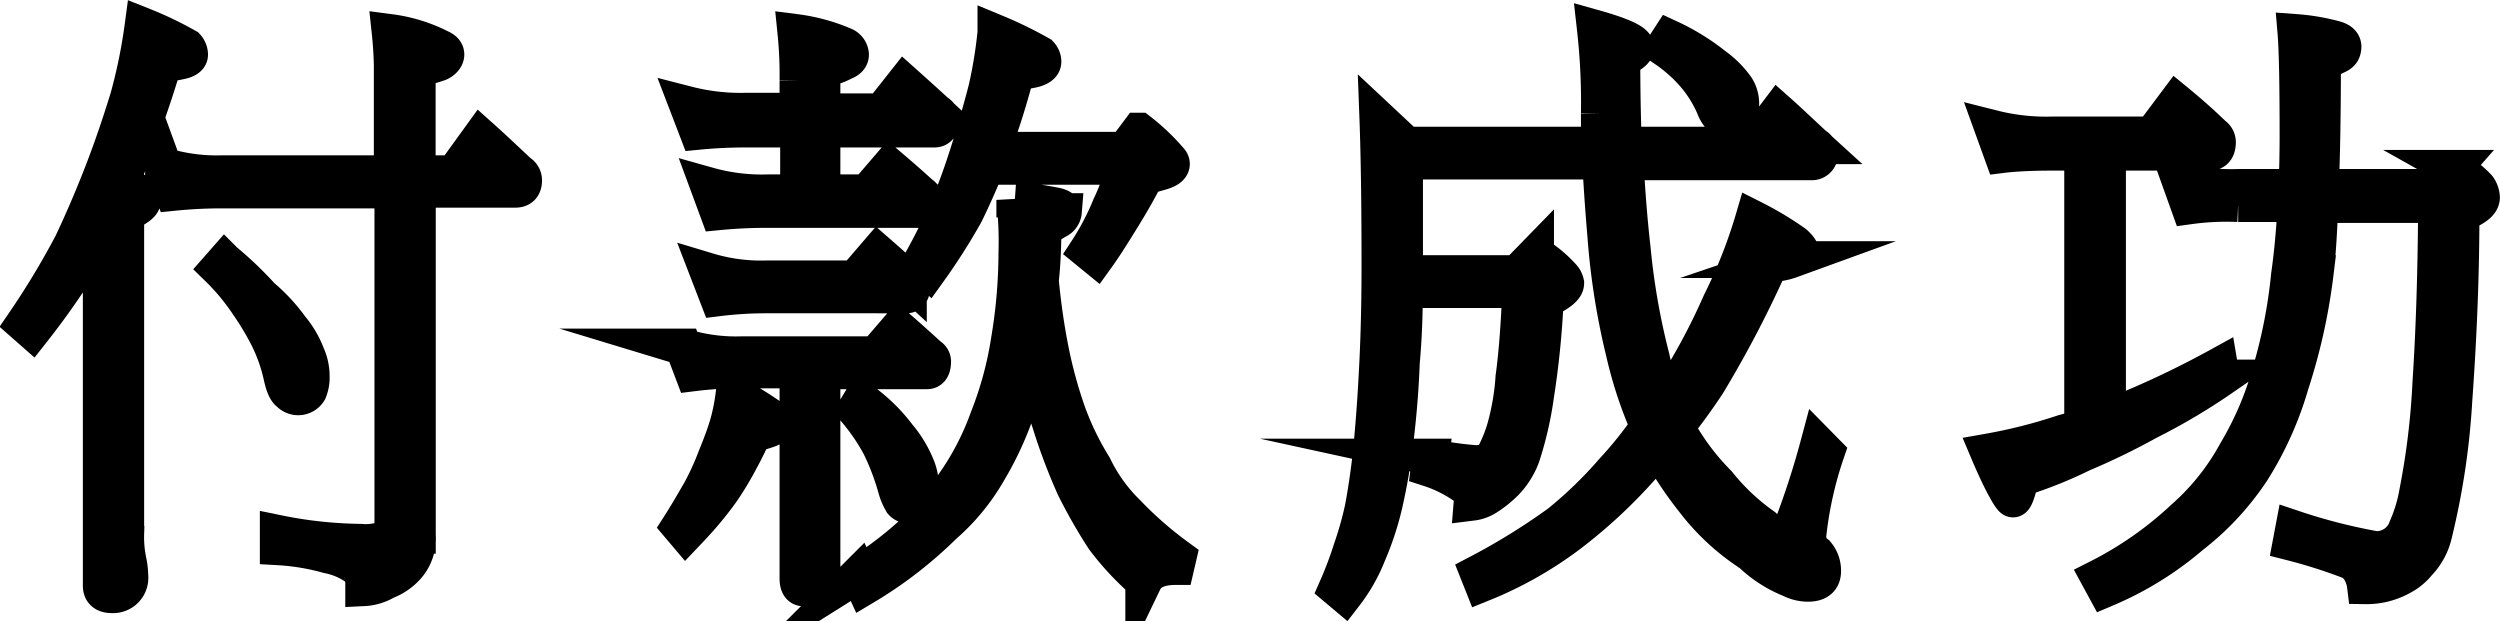 <svg id="圖層_1" data-name="圖層 1" xmlns="http://www.w3.org/2000/svg" viewBox="0 0 203.96 50.69"><defs><style>.cls-1{stroke:#000;stroke-miterlimit:10;stroke-width:3px;}</style></defs><title>付款成功</title><path class="cls-1" d="M193.21,309a28.91,28.91,0,0,1,3.55,1.7,1,1,0,0,1,.25.63c0,.26-.27.44-.8.54a7.78,7.78,0,0,1-1.33.19q-1.33,4.43-3,8.5c-.16.46-.32.86-.45,1.22,1.16.58,1.75,1.05,1.75,1.41s-.46.66-1.38,1.11v26.1a9.64,9.64,0,0,0,.21,2.33,6,6,0,0,1,.12,1.11,1.38,1.38,0,0,1-1.46,1.56c-.58,0-.87-.24-.87-.73V325.23c-.39.81-.81,1.58-1.25,2.33a63.27,63.27,0,0,1-4.39,6.32l-.67-.59a65.54,65.54,0,0,0,3.93-6.51c.83-1.75,1.67-3.69,2.5-5.83s1.51-4.19,2.09-6.07A44,44,0,0,0,193.21,309Zm1.67,11.42a15,15,0,0,0,4.84.63h13.82v-7.58a31.22,31.22,0,0,0-.17-3.94,12.59,12.59,0,0,1,4.09,1.27c.31.13.46.31.46.53s-.2.52-.59.68a16.34,16.34,0,0,1-1.75.49v8.55h3l2.17-3c1.12,1,2.16,2,3.14,2.91a.72.72,0,0,1,.37.63c0,.49-.22.73-.67.73h-8v28.23a3.45,3.45,0,0,1-.79,2.48,4.4,4.4,0,0,1-1.8,1.26,3.85,3.85,0,0,1-1.79.54l0-.54a1.78,1.78,0,0,0-.55-1.12,6,6,0,0,0-2.33-1,19.06,19.06,0,0,0-4.09-.68V350.4a35.52,35.52,0,0,0,6.72.72,4.53,4.53,0,0,0,2.08-.29c.36-.19.55-.68.55-1.45v-27H199.72a39.29,39.29,0,0,0-4.05.2Zm5,7.77a29,29,0,0,1,3,2.87,14.2,14.2,0,0,1,2.38,2.57,7.64,7.64,0,0,1,1.29,2.19,4.17,4.17,0,0,1,.38,1.75,2.83,2.83,0,0,1-.21,1.21,1,1,0,0,1-1.59.15c-.25-.16-.45-.65-.62-1.46a13.52,13.52,0,0,0-1.09-3.06,23.29,23.29,0,0,0-1.63-2.72,18.14,18.14,0,0,0-2.42-2.92Z" transform="translate(-181.54 -306.88)"/><path class="cls-1" d="M241.42,339.08a29,29,0,0,1,3,1.84.58.58,0,0,1,.25.49c0,.22-.14.39-.42.48a7.21,7.21,0,0,1-1.25.34q-.5,1.13-1.08,2.19c-.39.74-.81,1.46-1.26,2.14s-.9,1.26-1.46,1.94-1.12,1.28-1.71,1.9l-.5-.59c.64-1,1.21-2,1.71-2.86a22.49,22.49,0,0,0,1.26-2.77c.41-1,.76-1.93,1-2.77A16.5,16.5,0,0,0,241.42,339.08Zm-4.13-3.89a14.83,14.83,0,0,0,4.8.63H253l1.84-2.14c.86.75,1.69,1.49,2.5,2.24a.52.52,0,0,1,.29.43c0,.52-.15.78-.46.78H248.6v16.71c0,.59-.5.93-1.51,1q-.45,0-.45-.78v-17h-4.55a31.25,31.25,0,0,0-4,.24Zm.33-19.78a17.41,17.41,0,0,0,4.84.54h4.18v-2.48a34.25,34.25,0,0,0-.17-3.94,14.75,14.75,0,0,1,3.92,1.07.86.86,0,0,1,.54.73c0,.26-.18.46-.54.59a5,5,0,0,1-1.79.58V316h4.88l1.84-2.33c.94.84,1.82,1.63,2.63,2.38a.66.66,0,0,1,.37.53c0,.55-.18.83-.54.83H248.6v5.2h3.67l1.84-2.14c.92.78,1.76,1.52,2.54,2.23a.68.68,0,0,1,.34.54c0,.48-.17.73-.5.73H244.13a40.22,40.22,0,0,0-4,.19l-.79-2.14a16.07,16.07,0,0,0,4.84.59h2.51v-5.2h-4.18a40.41,40.41,0,0,0-4.05.19ZM239.29,329a15,15,0,0,0,4.84.63h7.18l1.84-2.14c.86.75,1.69,1.49,2.5,2.24a.52.52,0,0,1,.29.43c0,.52-.15.78-.46.78H244.13a31.62,31.62,0,0,0-4,.24Zm12.52,10.54a13.56,13.56,0,0,1,3,2.92,9.22,9.22,0,0,1,1.46,2.38,4.28,4.28,0,0,1,.37,1.7c0,1-.35,1.55-1,1.55a.73.73,0,0,1-.5-.24,4.76,4.76,0,0,1-.5-1.21,20.16,20.16,0,0,0-1.3-3.4,16.93,16.93,0,0,0-2-2.92Zm12.52-16.32a26.25,26.25,0,0,1,3.43.48c.36.1.54.25.54.44a.86.86,0,0,1-.54.73l-1.13.68q0,2.28-.21,4.23c.19,2,.46,3.85.79,5.53a37.27,37.27,0,0,0,1.46,5.35,23.68,23.68,0,0,0,2.09,4.28,13.47,13.47,0,0,0,2.71,3.78,31,31,0,0,0,4.18,3.65l-.17.73c-1.36,0-2.24.4-2.63,1.21a23.07,23.07,0,0,1-3.25-3.5,43.36,43.36,0,0,1-2.38-4.17,46.2,46.2,0,0,1-2-5.3,31.19,31.19,0,0,1-1.34-5.59c-.06-.26-.1-.5-.13-.73q-.54,2.73-1.21,5.11a26.46,26.46,0,0,1-2.38,5.19,17.06,17.06,0,0,1-3.63,4.42,33.84,33.84,0,0,1-6.47,5l-.46-1a30.81,30.81,0,0,0,4.72-3.64,29.56,29.56,0,0,0,3.21-3.94,22.33,22.33,0,0,0,2.63-5.15,29.24,29.24,0,0,0,1.72-6.32,43.44,43.44,0,0,0,.62-7.14A30.9,30.9,0,0,0,264.33,323.19Zm-1.54-13.66a32.73,32.73,0,0,1,3.59,1.75.9.9,0,0,1,.25.59c0,.29-.27.5-.79.63a7.8,7.8,0,0,1-1.38.19q-.84,3.26-2,6.37v.05h10.85l1.17-1.56a17.08,17.08,0,0,1,2.5,2.38.44.44,0,0,1,.13.29c0,.26-.27.47-.8.63s-.94.26-1.33.39c-.5,1-1.12,2.09-1.84,3.26s-1.45,2.35-2.17,3.35l-.71-.58a21.23,21.23,0,0,0,1.88-3.6,17.34,17.34,0,0,0,1.17-3.25H262c-.59,1.42-1.16,2.7-1.72,3.84a49.28,49.28,0,0,1-3,4.71l-.67-.58a50.14,50.14,0,0,0,2.47-5q.83-2,1.62-4.57t1.34-4.71A37.67,37.67,0,0,0,262.79,309.53Z" transform="translate(-181.54 -306.88)"/><path class="cls-1" d="M326.61,316c1.06.94,2,1.86,3,2.77a.69.69,0,0,1,.38.58.64.64,0,0,1-.71.73H314.13q.21,3.93.58,7.14a56.75,56.75,0,0,0,1.55,8.84,19.93,19.93,0,0,0,1.17,3.75c.19-.33.36-.6.5-.83a52,52,0,0,0,4-7.43,41.14,41.14,0,0,0,2.68-6.81,26.17,26.17,0,0,1,3.33,2c.34.3.51.54.51.73s-.26.42-.76.59a5.71,5.71,0,0,1-1.75.34,90.21,90.21,0,0,1-5.13,9.81c-.84,1.26-1.67,2.41-2.51,3.45l0,.1a19.85,19.85,0,0,0,3.39,4.56,18.09,18.09,0,0,0,3.71,3.5,2.66,2.66,0,0,0,1.63.78.83.83,0,0,0,.54-.29,67.45,67.45,0,0,0,2.34-7.14l.62.63a31,31,0,0,0-1.5,6.8,1.74,1.74,0,0,0,.71,1.46,2.11,2.11,0,0,1,.5,1.41c0,.68-.4,1-1.21,1a3.12,3.12,0,0,1-1.38-.34,10.08,10.08,0,0,1-3.25-2.09,18.45,18.45,0,0,1-4.68-4.33,29.19,29.19,0,0,1-2.88-4.37,17.52,17.52,0,0,1-1.17,1.41,41.31,41.31,0,0,1-6.26,5.83,31.11,31.11,0,0,1-6.93,3.89l-.33-.83a53.82,53.82,0,0,0,6.6-4.08,34.65,34.65,0,0,0,4.42-4.28,32.49,32.49,0,0,0,2.88-3.59,33.65,33.65,0,0,1-2-6.07,58,58,0,0,1-1.5-9.48q-.3-3.54-.42-6.12h-16v9.18h9.18l1.51-1.55a9.44,9.44,0,0,1,2.13,1.75,1.12,1.12,0,0,1,.33.58c0,.39-.56.84-1.67,1.36a72.13,72.13,0,0,1-.79,7.82,28.49,28.49,0,0,1-1.13,4.91,6.16,6.16,0,0,1-1.29,2.09,8.82,8.82,0,0,1-1.55,1.26,2.88,2.88,0,0,1-1.21.44,1.8,1.8,0,0,0-.25-1.07,10.86,10.86,0,0,0-3.25-1.7l.12-.92a26.09,26.09,0,0,0,3.67.53,2.59,2.59,0,0,0,1-.19,1.2,1.2,0,0,0,.62-.68,11.67,11.67,0,0,0,.79-2,20.29,20.29,0,0,0,.71-4.17c.25-1.82.44-4.2.55-7.15h-9.48q0,3.21-.25,5.93-.12,3.26-.54,6.61a48,48,0,0,1-.88,5.05,24,24,0,0,1-1.33,4,13.54,13.54,0,0,1-1.88,3.3l-.63-.53a31,31,0,0,0,1.21-3.21,28.77,28.77,0,0,0,.92-3.26c.25-1.29.47-2.8.67-4.51.19-2,.35-4,.46-6.08.16-2.72.25-5.8.25-9.23q0-7.49-.17-12.05l2.34,2.19h15.73c0-1,0-1.83,0-2.58a53.66,53.66,0,0,0-.33-6.95q3.3.93,3.3,1.56c0,.29-.38.6-1.13.92q0,3.79.13,7.05h10.56Zm-8.85-6a17.94,17.94,0,0,1,3.63,2.24,7.63,7.63,0,0,1,1.8,1.8,2.44,2.44,0,0,1,.37,1.26c0,1-.26,1.55-.79,1.55a1,1,0,0,1-.67-.24,2.41,2.41,0,0,1-.63-.87A10.11,10.11,0,0,0,319.8,313a12.26,12.26,0,0,0-2.54-2.23Z" transform="translate(-181.54 -306.88)"/><path class="cls-1" d="M344.14,317.36a17.63,17.63,0,0,0,4.8.53h8.18l2-2.67c1.06.87,2.06,1.76,3,2.67a.71.71,0,0,1,.33.58c0,.55-.21.83-.62.83h-8.35V341c.72-.26,1.43-.55,2.13-.88a76,76,0,0,0,7-3.4l.17,1a50.38,50.38,0,0,1-6,3.55,56,56,0,0,1-5.39,2.62,34.65,34.65,0,0,1-5,2c-.27,1.13-.48,1.7-.62,1.7s-.92-1.28-2-3.84a42.83,42.83,0,0,0,6.14-1.56c.5-.13,1-.29,1.54-.48V319.3h-2.54c-1.95,0-3.28.1-4,.19Zm15.32,4.42a21.46,21.46,0,0,0,4.71.39h4.76c.06-1.36.09-2.79.09-4.28q0-6.36-.17-8.36a16.87,16.87,0,0,1,3.17.54c.47.13.7.35.67.68s-.15.52-.54.68a11.49,11.49,0,0,0-1.13.63q0,5.93-.17,10.11h9.48l1.37-1.56a8.44,8.44,0,0,1,2,1.56,1.51,1.51,0,0,1,.29.82c0,.46-.56.89-1.67,1.31q0,7.15-.58,15.21a60.3,60.3,0,0,1-1.63,10.89,5.07,5.07,0,0,1-1.3,2.42,4.32,4.32,0,0,1-1.37,1.12,5.83,5.83,0,0,1-2.92.73,3.24,3.24,0,0,0-.46-1.31,2,2,0,0,0-.84-.73,42.91,42.91,0,0,0-4.76-1.51l.21-1.11a46.69,46.69,0,0,0,6.64,1.7,2.61,2.61,0,0,0,2.59-1.75,12.31,12.31,0,0,0,.87-2.87,61.68,61.68,0,0,0,1.09-9q.42-6.41.46-14.52h-9.52q-.12,3.5-.38,5.63a47.59,47.59,0,0,1-2,9,27.61,27.61,0,0,1-3.13,7,22.18,22.18,0,0,1-5,5.4,26.64,26.64,0,0,1-7,4.32l-.5-.92a29.85,29.85,0,0,0,6.93-4.86,19.6,19.6,0,0,0,4.26-5.34,26.42,26.42,0,0,0,2.79-6.52,42.4,42.4,0,0,0,1.55-7.92q.38-2.67.54-5.87h-4.72a22.25,22.25,0,0,0-4,.19Z" transform="translate(-181.54 -306.88)"/></svg>